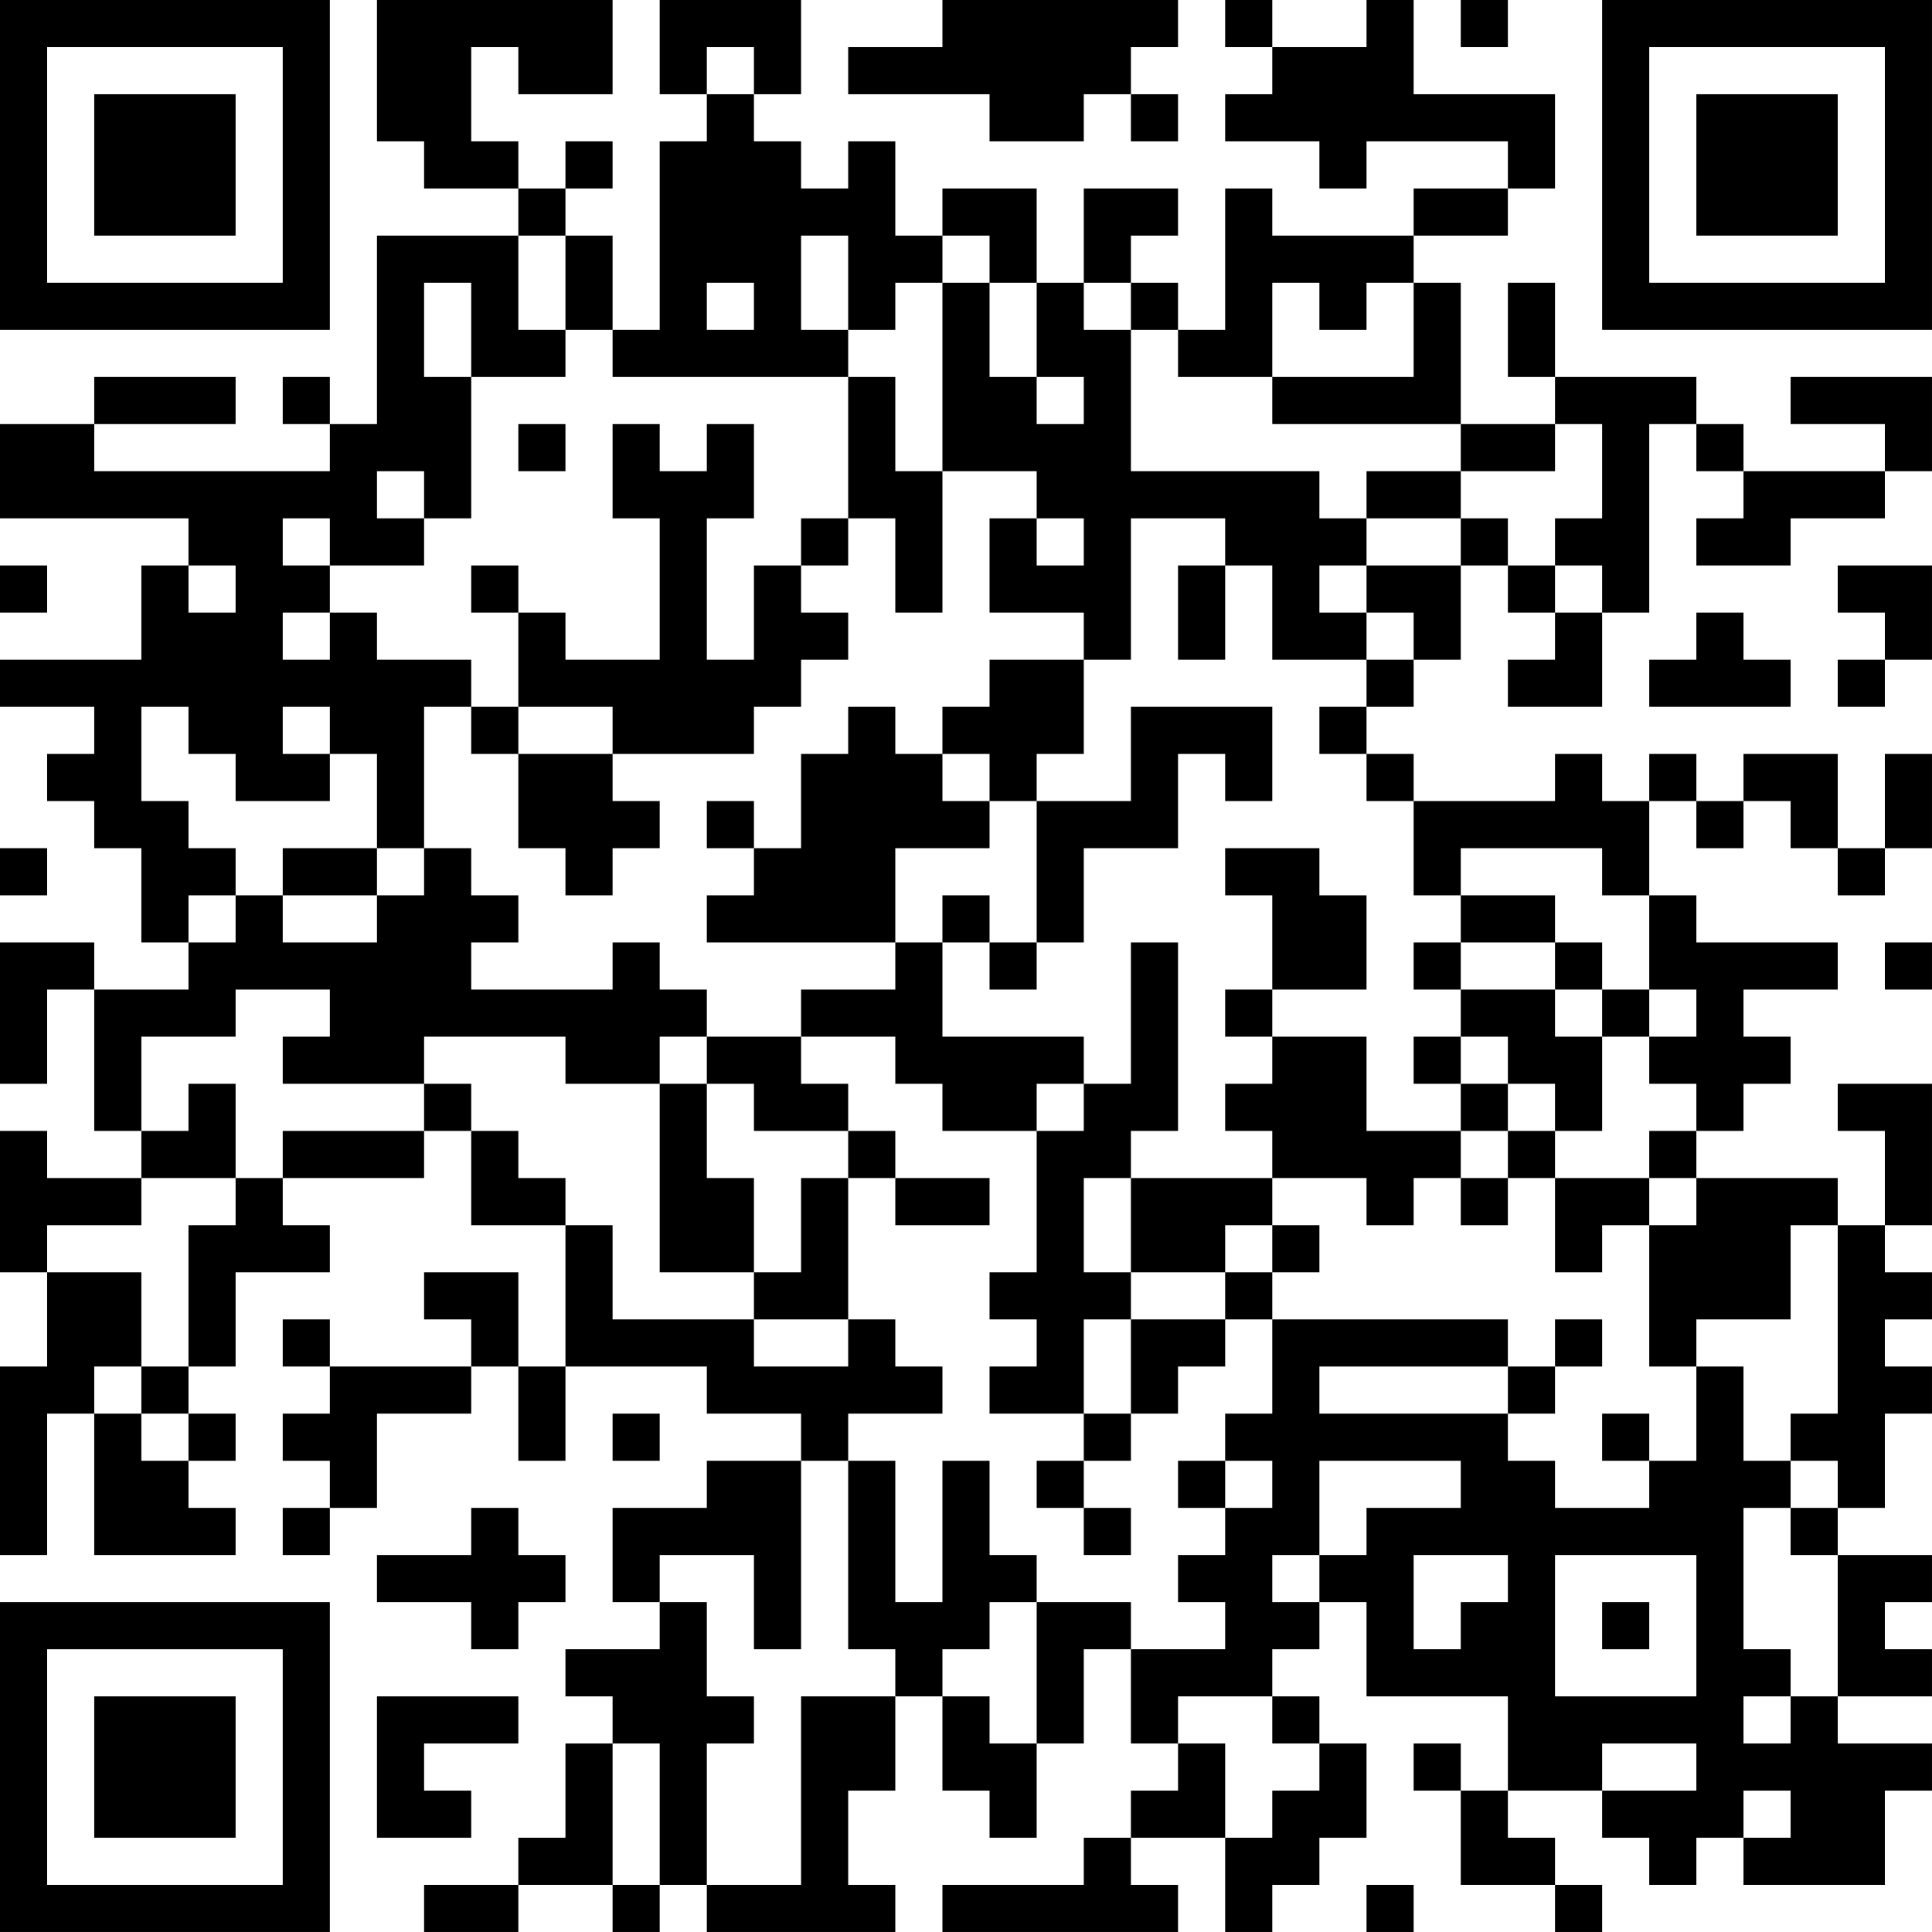 <?xml version="1.0" encoding="UTF-8"?>
<svg xmlns="http://www.w3.org/2000/svg" version="1.1" width="200" height="200" viewBox="0 0 200 200"><rect x="0" y="0" width="200" height="200" fill="#ffffff"/><g transform="scale(4.878)"><g transform="translate(0,0)"><path fill-rule="evenodd" d="M8 0L8 3L9 3L9 4L11 4L11 5L8 5L8 9L7 9L7 8L6 8L6 9L7 9L7 10L2 10L2 9L5 9L5 8L2 8L2 9L0 9L0 11L4 11L4 12L3 12L3 14L0 14L0 15L2 15L2 16L1 16L1 17L2 17L2 18L3 18L3 20L4 20L4 21L2 21L2 20L0 20L0 23L1 23L1 21L2 21L2 24L3 24L3 25L1 25L1 24L0 24L0 27L1 27L1 29L0 29L0 33L1 33L1 30L2 30L2 33L5 33L5 32L4 32L4 31L5 31L5 30L4 30L4 29L5 29L5 27L7 27L7 26L6 26L6 25L9 25L9 24L10 24L10 26L12 26L12 29L11 29L11 27L9 27L9 28L10 28L10 29L7 29L7 28L6 28L6 29L7 29L7 30L6 30L6 31L7 31L7 32L6 32L6 33L7 33L7 32L8 32L8 30L10 30L10 29L11 29L11 31L12 31L12 29L15 29L15 30L17 30L17 31L15 31L15 32L13 32L13 34L14 34L14 35L12 35L12 36L13 36L13 37L12 37L12 39L11 39L11 40L9 40L9 41L11 41L11 40L13 40L13 41L14 41L14 40L15 40L15 41L19 41L19 40L18 40L18 38L19 38L19 36L20 36L20 38L21 38L21 39L22 39L22 37L23 37L23 35L24 35L24 37L25 37L25 38L24 38L24 39L23 39L23 40L20 40L20 41L25 41L25 40L24 40L24 39L26 39L26 41L27 41L27 40L28 40L28 39L29 39L29 37L28 37L28 36L27 36L27 35L28 35L28 34L29 34L29 36L32 36L32 38L31 38L31 37L30 37L30 38L31 38L31 40L33 40L33 41L34 41L34 40L33 40L33 39L32 39L32 38L34 38L34 39L35 39L35 40L36 40L36 39L37 39L37 40L40 40L40 38L41 38L41 37L39 37L39 36L41 36L41 35L40 35L40 34L41 34L41 33L39 33L39 32L40 32L40 30L41 30L41 29L40 29L40 28L41 28L41 27L40 27L40 26L41 26L41 23L39 23L39 24L40 24L40 26L39 26L39 25L36 25L36 24L37 24L37 23L38 23L38 22L37 22L37 21L39 21L39 20L36 20L36 19L35 19L35 17L36 17L36 18L37 18L37 17L38 17L38 18L39 18L39 19L40 19L40 18L41 18L41 16L40 16L40 18L39 18L39 16L37 16L37 17L36 17L36 16L35 16L35 17L34 17L34 16L33 16L33 17L30 17L30 16L29 16L29 15L30 15L30 14L31 14L31 12L32 12L32 13L33 13L33 14L32 14L32 15L34 15L34 13L35 13L35 9L36 9L36 10L37 10L37 11L36 11L36 12L38 12L38 11L40 11L40 10L41 10L41 8L38 8L38 9L40 9L40 10L37 10L37 9L36 9L36 8L33 8L33 6L32 6L32 8L33 8L33 9L31 9L31 6L30 6L30 5L32 5L32 4L33 4L33 2L30 2L30 0L29 0L29 1L27 1L27 0L26 0L26 1L27 1L27 2L26 2L26 3L28 3L28 4L29 4L29 3L32 3L32 4L30 4L30 5L27 5L27 4L26 4L26 7L25 7L25 6L24 6L24 5L25 5L25 4L23 4L23 6L22 6L22 4L20 4L20 5L19 5L19 3L18 3L18 4L17 4L17 3L16 3L16 2L17 2L17 0L14 0L14 2L15 2L15 3L14 3L14 7L13 7L13 5L12 5L12 4L13 4L13 3L12 3L12 4L11 4L11 3L10 3L10 1L11 1L11 2L13 2L13 0ZM20 0L20 1L18 1L18 2L21 2L21 3L23 3L23 2L24 2L24 3L25 3L25 2L24 2L24 1L25 1L25 0ZM31 0L31 1L32 1L32 0ZM15 1L15 2L16 2L16 1ZM11 5L11 7L12 7L12 8L10 8L10 6L9 6L9 8L10 8L10 11L9 11L9 10L8 10L8 11L9 11L9 12L7 12L7 11L6 11L6 12L7 12L7 13L6 13L6 14L7 14L7 13L8 13L8 14L10 14L10 15L9 15L9 18L8 18L8 16L7 16L7 15L6 15L6 16L7 16L7 17L5 17L5 16L4 16L4 15L3 15L3 17L4 17L4 18L5 18L5 19L4 19L4 20L5 20L5 19L6 19L6 20L8 20L8 19L9 19L9 18L10 18L10 19L11 19L11 20L10 20L10 21L13 21L13 20L14 20L14 21L15 21L15 22L14 22L14 23L12 23L12 22L9 22L9 23L6 23L6 22L7 22L7 21L5 21L5 22L3 22L3 24L4 24L4 23L5 23L5 25L3 25L3 26L1 26L1 27L3 27L3 29L2 29L2 30L3 30L3 31L4 31L4 30L3 30L3 29L4 29L4 26L5 26L5 25L6 25L6 24L9 24L9 23L10 23L10 24L11 24L11 25L12 25L12 26L13 26L13 28L16 28L16 29L18 29L18 28L19 28L19 29L20 29L20 30L18 30L18 31L17 31L17 35L16 35L16 33L14 33L14 34L15 34L15 36L16 36L16 37L15 37L15 40L17 40L17 36L19 36L19 35L18 35L18 31L19 31L19 34L20 34L20 31L21 31L21 33L22 33L22 34L21 34L21 35L20 35L20 36L21 36L21 37L22 37L22 34L24 34L24 35L26 35L26 34L25 34L25 33L26 33L26 32L27 32L27 31L26 31L26 30L27 30L27 28L32 28L32 29L28 29L28 30L32 30L32 31L33 31L33 32L35 32L35 31L36 31L36 29L37 29L37 31L38 31L38 32L37 32L37 35L38 35L38 36L37 36L37 37L38 37L38 36L39 36L39 33L38 33L38 32L39 32L39 31L38 31L38 30L39 30L39 26L38 26L38 28L36 28L36 29L35 29L35 26L36 26L36 25L35 25L35 24L36 24L36 23L35 23L35 22L36 22L36 21L35 21L35 19L34 19L34 18L31 18L31 19L30 19L30 17L29 17L29 16L28 16L28 15L29 15L29 14L30 14L30 13L29 13L29 12L31 12L31 11L32 11L32 12L33 12L33 13L34 13L34 12L33 12L33 11L34 11L34 9L33 9L33 10L31 10L31 9L27 9L27 8L30 8L30 6L29 6L29 7L28 7L28 6L27 6L27 8L25 8L25 7L24 7L24 6L23 6L23 7L24 7L24 10L28 10L28 11L29 11L29 12L28 12L28 13L29 13L29 14L27 14L27 12L26 12L26 11L24 11L24 14L23 14L23 13L21 13L21 11L22 11L22 12L23 12L23 11L22 11L22 10L20 10L20 6L21 6L21 8L22 8L22 9L23 9L23 8L22 8L22 6L21 6L21 5L20 5L20 6L19 6L19 7L18 7L18 5L17 5L17 7L18 7L18 8L13 8L13 7L12 7L12 5ZM15 6L15 7L16 7L16 6ZM18 8L18 11L17 11L17 12L16 12L16 14L15 14L15 11L16 11L16 9L15 9L15 10L14 10L14 9L13 9L13 11L14 11L14 14L12 14L12 13L11 13L11 12L10 12L10 13L11 13L11 15L10 15L10 16L11 16L11 18L12 18L12 19L13 19L13 18L14 18L14 17L13 17L13 16L16 16L16 15L17 15L17 14L18 14L18 13L17 13L17 12L18 12L18 11L19 11L19 13L20 13L20 10L19 10L19 8ZM11 9L11 10L12 10L12 9ZM29 10L29 11L31 11L31 10ZM0 12L0 13L1 13L1 12ZM4 12L4 13L5 13L5 12ZM25 12L25 14L26 14L26 12ZM39 12L39 13L40 13L40 14L39 14L39 15L40 15L40 14L41 14L41 12ZM36 13L36 14L35 14L35 15L38 15L38 14L37 14L37 13ZM21 14L21 15L20 15L20 16L19 16L19 15L18 15L18 16L17 16L17 18L16 18L16 17L15 17L15 18L16 18L16 19L15 19L15 20L19 20L19 21L17 21L17 22L15 22L15 23L14 23L14 27L16 27L16 28L18 28L18 25L19 25L19 26L21 26L21 25L19 25L19 24L18 24L18 23L17 23L17 22L19 22L19 23L20 23L20 24L22 24L22 27L21 27L21 28L22 28L22 29L21 29L21 30L23 30L23 31L22 31L22 32L23 32L23 33L24 33L24 32L23 32L23 31L24 31L24 30L25 30L25 29L26 29L26 28L27 28L27 27L28 27L28 26L27 26L27 25L29 25L29 26L30 26L30 25L31 25L31 26L32 26L32 25L33 25L33 27L34 27L34 26L35 26L35 25L33 25L33 24L34 24L34 22L35 22L35 21L34 21L34 20L33 20L33 19L31 19L31 20L30 20L30 21L31 21L31 22L30 22L30 23L31 23L31 24L29 24L29 22L27 22L27 21L29 21L29 19L28 19L28 18L26 18L26 19L27 19L27 21L26 21L26 22L27 22L27 23L26 23L26 24L27 24L27 25L24 25L24 24L25 24L25 20L24 20L24 23L23 23L23 22L20 22L20 20L21 20L21 21L22 21L22 20L23 20L23 18L25 18L25 16L26 16L26 17L27 17L27 15L24 15L24 17L22 17L22 16L23 16L23 14ZM11 15L11 16L13 16L13 15ZM20 16L20 17L21 17L21 18L19 18L19 20L20 20L20 19L21 19L21 20L22 20L22 17L21 17L21 16ZM0 18L0 19L1 19L1 18ZM6 18L6 19L8 19L8 18ZM31 20L31 21L33 21L33 22L34 22L34 21L33 21L33 20ZM40 20L40 21L41 21L41 20ZM31 22L31 23L32 23L32 24L31 24L31 25L32 25L32 24L33 24L33 23L32 23L32 22ZM15 23L15 25L16 25L16 27L17 27L17 25L18 25L18 24L16 24L16 23ZM22 23L22 24L23 24L23 23ZM23 25L23 27L24 27L24 28L23 28L23 30L24 30L24 28L26 28L26 27L27 27L27 26L26 26L26 27L24 27L24 25ZM33 28L33 29L32 29L32 30L33 30L33 29L34 29L34 28ZM13 30L13 31L14 31L14 30ZM34 30L34 31L35 31L35 30ZM25 31L25 32L26 32L26 31ZM28 31L28 33L27 33L27 34L28 34L28 33L29 33L29 32L31 32L31 31ZM10 32L10 33L8 33L8 34L10 34L10 35L11 35L11 34L12 34L12 33L11 33L11 32ZM30 33L30 35L31 35L31 34L32 34L32 33ZM33 33L33 36L36 36L36 33ZM34 34L34 35L35 35L35 34ZM8 36L8 39L10 39L10 38L9 38L9 37L11 37L11 36ZM25 36L25 37L26 37L26 39L27 39L27 38L28 38L28 37L27 37L27 36ZM13 37L13 40L14 40L14 37ZM34 37L34 38L36 38L36 37ZM37 38L37 39L38 39L38 38ZM29 40L29 41L30 41L30 40ZM0 0L0 7L7 7L7 0ZM1 1L1 6L6 6L6 1ZM2 2L2 5L5 5L5 2ZM34 0L34 7L41 7L41 0ZM35 1L35 6L40 6L40 1ZM36 2L36 5L39 5L39 2ZM0 34L0 41L7 41L7 34ZM1 35L1 40L6 40L6 35ZM2 36L2 39L5 39L5 36Z" fill="#000000"/></g></g></svg>
